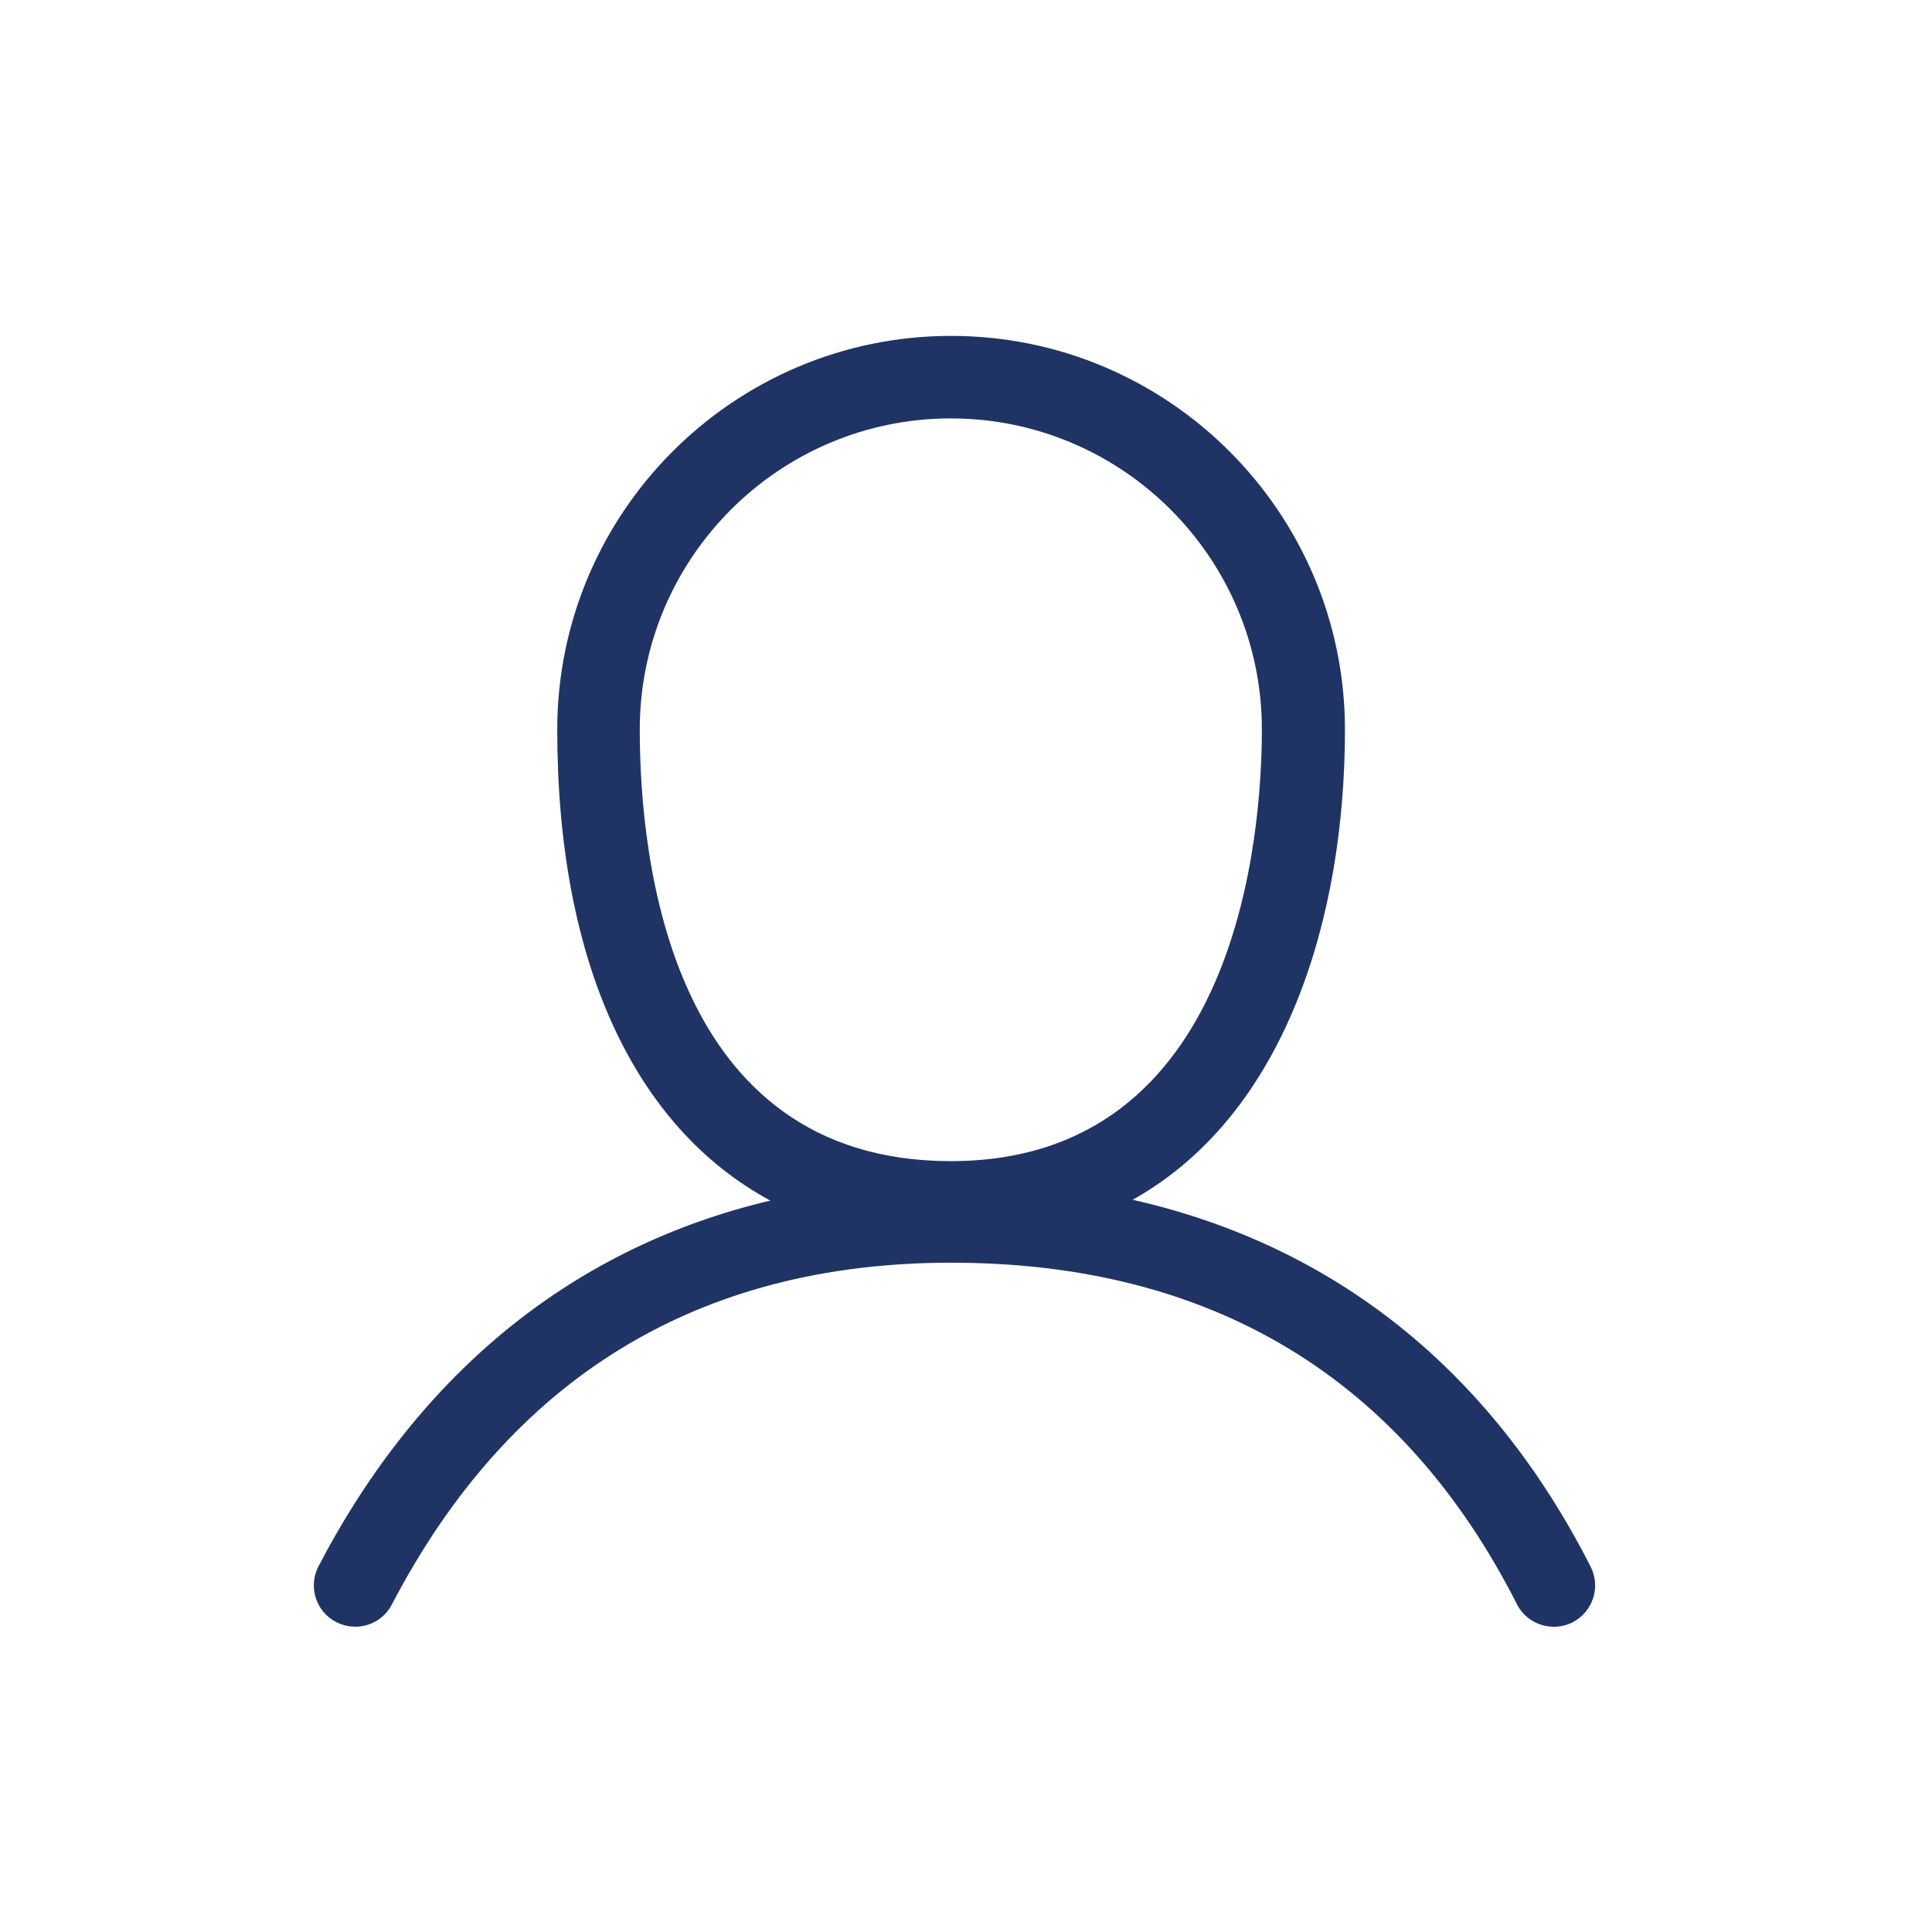 <?xml version="1.0" encoding="utf-8"?>
<!-- Generator: Adobe Illustrator 23.0.6, SVG Export Plug-In . SVG Version: 6.00 Build 0)  -->
<svg version="1.1" id="Layer_1" xmlns="http://www.w3.org/2000/svg" xmlns:xlink="http://www.w3.org/1999/xlink" x="0px" y="0px"
	 viewBox="0 0 70 70" style="enable-background:new 0 0 70 70;" xml:space="preserve">
<style type="text/css">
	.st0{fill:#1F3465;}
</style>
<path class="st0" d="M57.63,56.76c-3.63-7.14-9.3-11.64-16.59-13.29c5.55-3.11,7.69-10.24,7.69-17.03c0-7.87-6.4-14.27-14.27-14.27
	c-7.87,0-14.27,6.4-14.27,14.27c0,8.44,2.8,14.4,7.72,17.06c-7.07,1.67-12.67,6.16-16.37,13.25c-0.38,0.73-0.1,1.64,0.64,2.02
	c0.74,0.38,1.64,0.1,2.02-0.64c4.29-8.22,11.11-12.38,20.26-12.38c9.43,0,16.33,4.16,20.5,12.37c0.26,0.52,0.79,0.82,1.34,0.82
	c0.23,0,0.46-0.05,0.68-0.16C57.71,58.4,58.01,57.5,57.63,56.76z M23.18,26.43c0-6.22,5.06-11.27,11.27-11.27
	c6.22,0,11.27,5.06,11.27,11.27c0,3.67-0.81,15.64-11.27,15.64C24.28,42.07,23.18,31.14,23.18,26.43z"/>
</svg>
